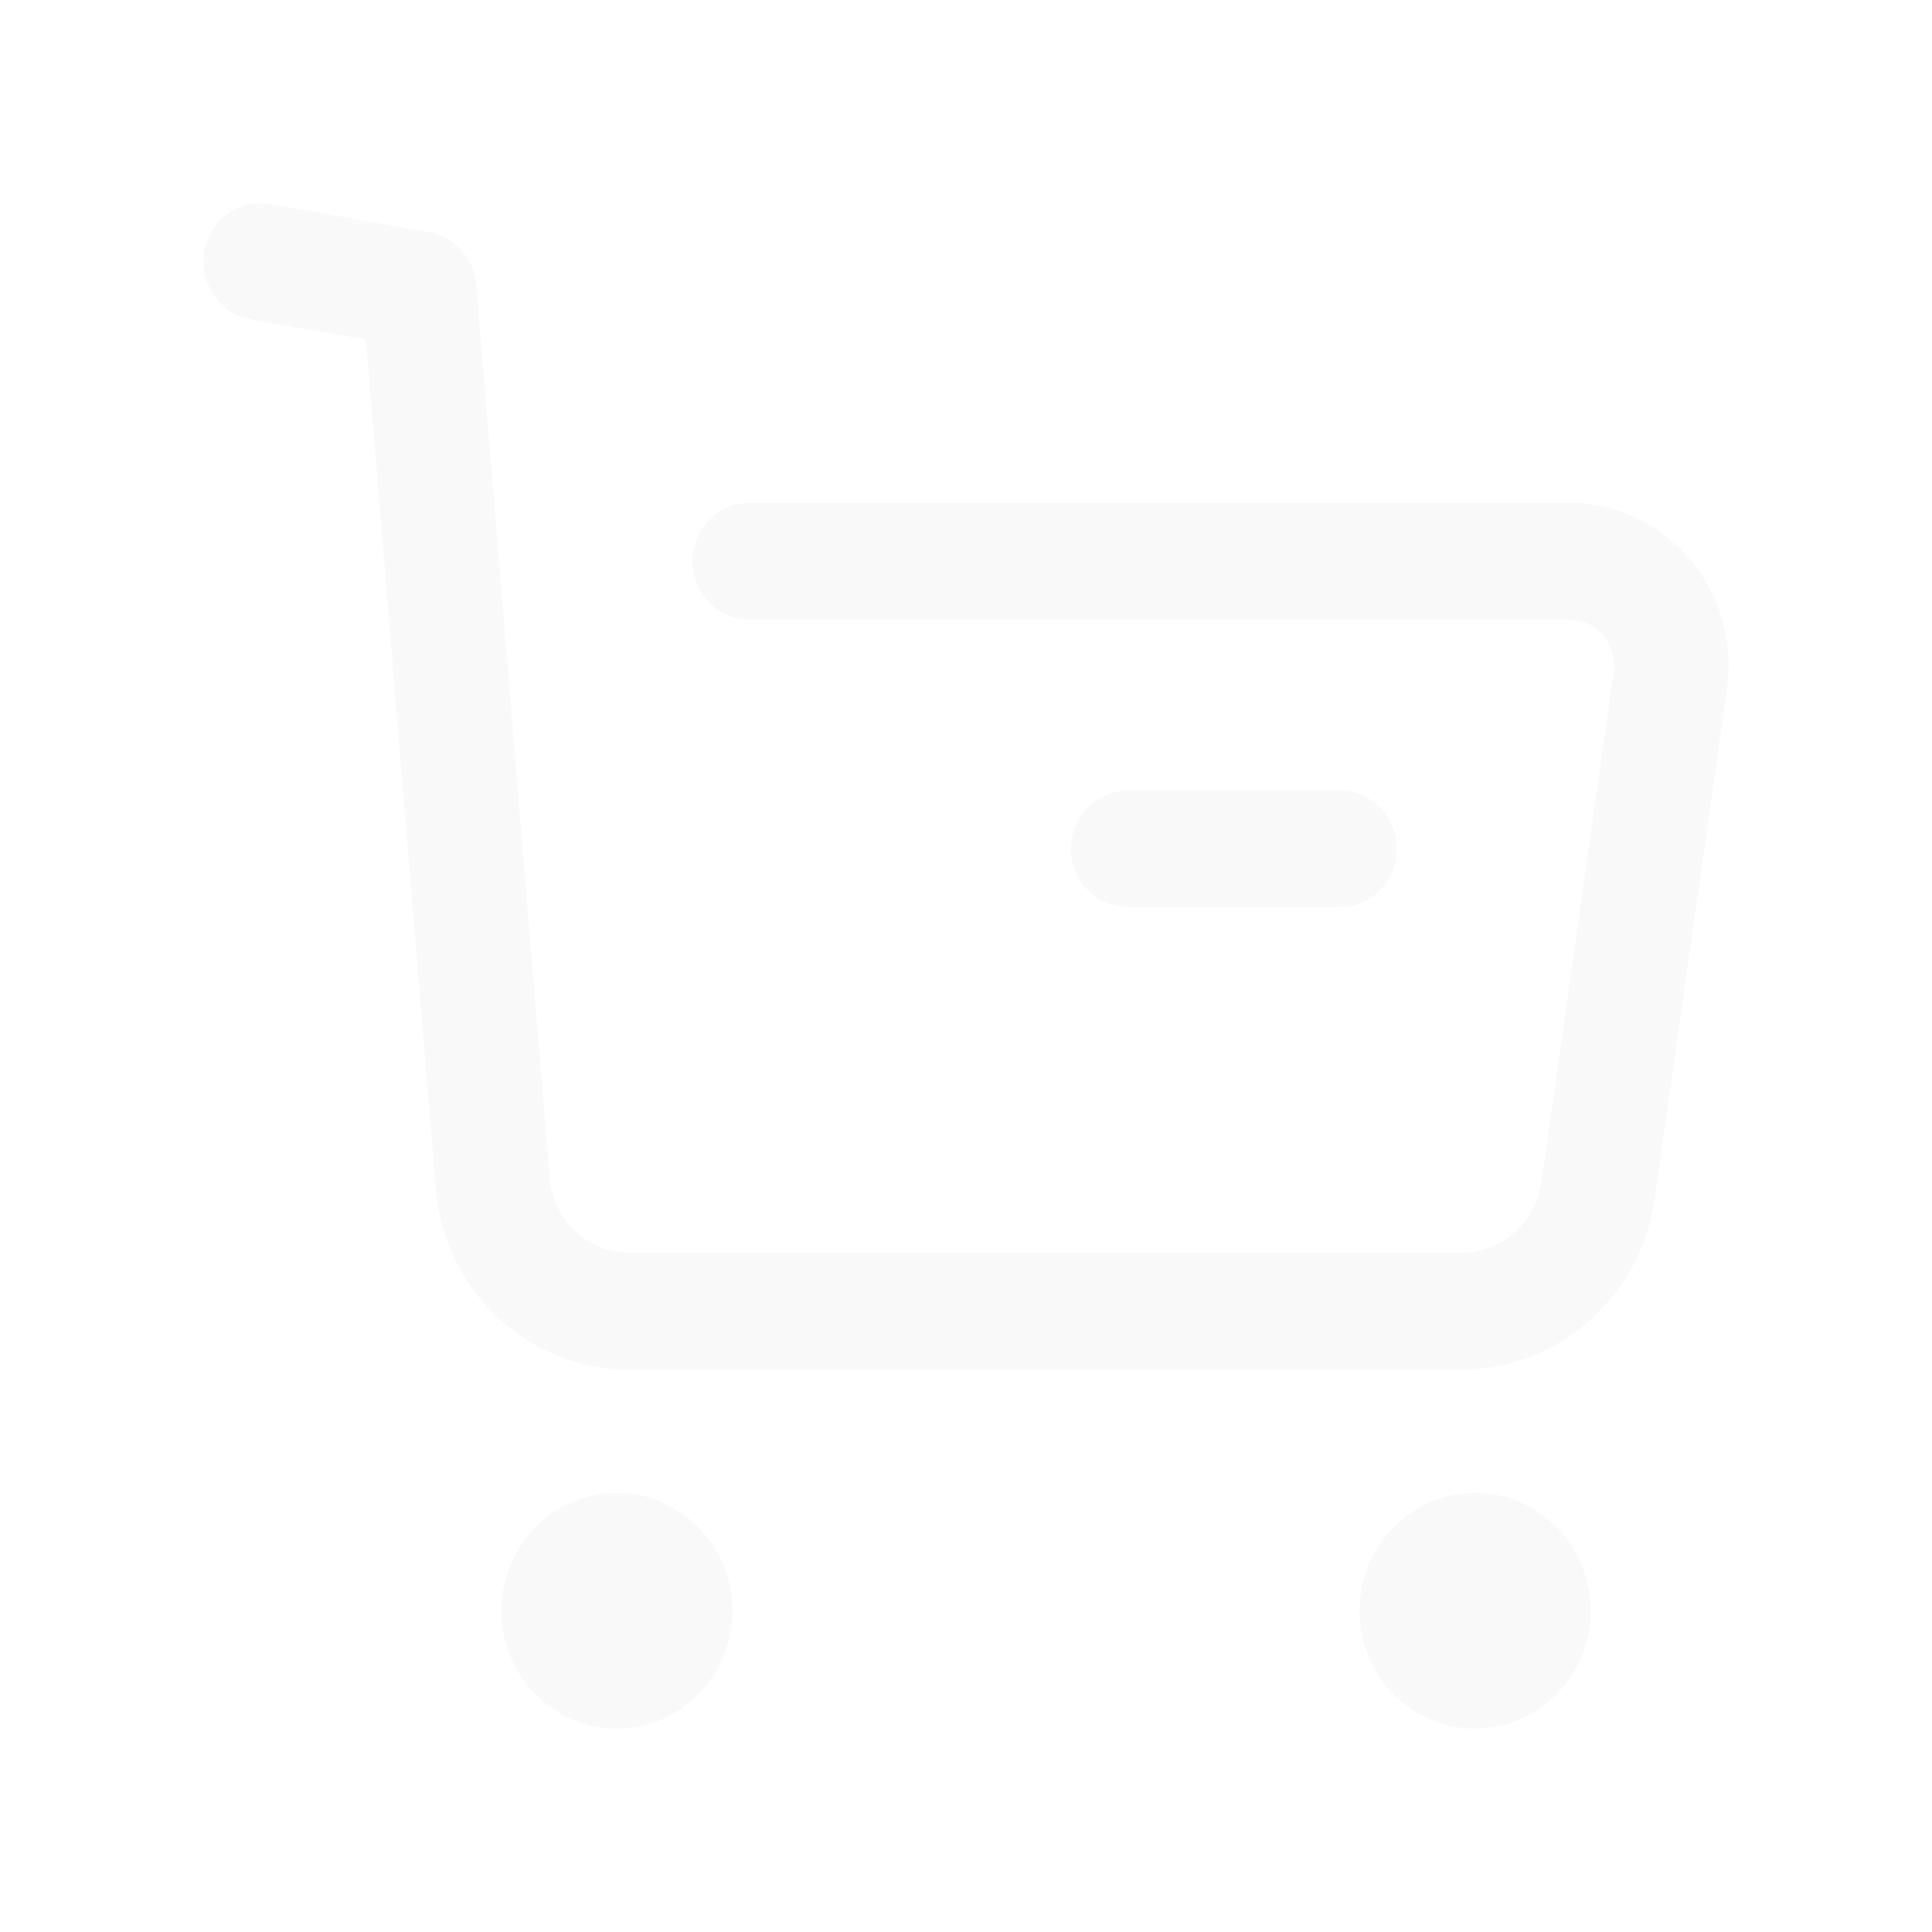 <svg width="38" height="38" viewBox="0 0 38 38" fill="none" xmlns="http://www.w3.org/2000/svg">
<g filter="url(#filter0_d_21_401)">
<path d="M12.134 25.363C13.387 25.363 14.405 26.404 14.405 27.683C14.405 28.961 13.387 30 12.134 30C10.882 30 9.862 28.961 9.862 27.683C9.862 26.404 10.882 25.363 12.134 25.363ZM29.012 25.363C30.264 25.363 31.284 26.404 31.284 27.683C31.284 28.961 30.264 30 29.012 30C27.759 30 26.741 28.961 26.741 27.683C26.741 26.404 27.759 25.363 29.012 25.363ZM5.163 0L5.317 0.015L8.438 0.568C8.942 0.657 9.325 1.084 9.367 1.604L10.811 19.164C10.88 20.006 11.557 20.641 12.386 20.641H28.752C29.532 20.641 30.204 20.047 30.317 19.261L31.74 9.221C31.791 8.866 31.632 8.616 31.533 8.498C31.434 8.382 31.215 8.186 30.863 8.186H14.746C14.125 8.186 13.621 7.672 13.621 7.038C13.621 6.404 14.125 5.89 14.746 5.89H30.863C31.773 5.89 32.639 6.294 33.234 6.997C33.83 7.699 34.098 8.628 33.968 9.55L32.543 19.59C32.273 21.498 30.644 22.937 28.752 22.937H12.386C10.378 22.937 8.737 21.398 8.569 19.356L7.198 2.679L4.933 2.279C4.321 2.17 3.911 1.577 4.016 0.952C4.121 0.326 4.697 -0.086 5.317 0.015L5.163 0ZM26.348 11.548C26.969 11.548 27.473 12.063 27.473 12.696C27.473 13.33 26.969 13.844 26.348 13.844H22.189C21.566 13.844 21.064 13.33 21.064 12.696C21.064 12.063 21.566 11.548 22.189 11.548H26.348Z" fill="#F9F9F9"/>
</g>
<defs>
<filter id="filter0_d_21_401" x="0" y="0" width="38" height="38" filterUnits="userSpaceOnUse" color-interpolation-filters="sRGB">
<feFlood flood-opacity="0" result="BackgroundImageFix"/>
<feColorMatrix in="SourceAlpha" type="matrix" values="0 0 0 0 0 0 0 0 0 0 0 0 0 0 0 0 0 0 127 0" result="hardAlpha"/>
<feOffset dy="4"/>
<feGaussianBlur stdDeviation="2"/>
<feComposite in2="hardAlpha" operator="out"/>
<feColorMatrix type="matrix" values="0 0 0 0 0 0 0 0 0 0 0 0 0 0 0 0 0 0 0.25 0"/>
<feBlend mode="normal" in2="BackgroundImageFix" result="effect1_dropShadow_21_401"/>
<feBlend mode="normal" in="SourceGraphic" in2="effect1_dropShadow_21_401" result="shape"/>
</filter>
</defs>
</svg>
